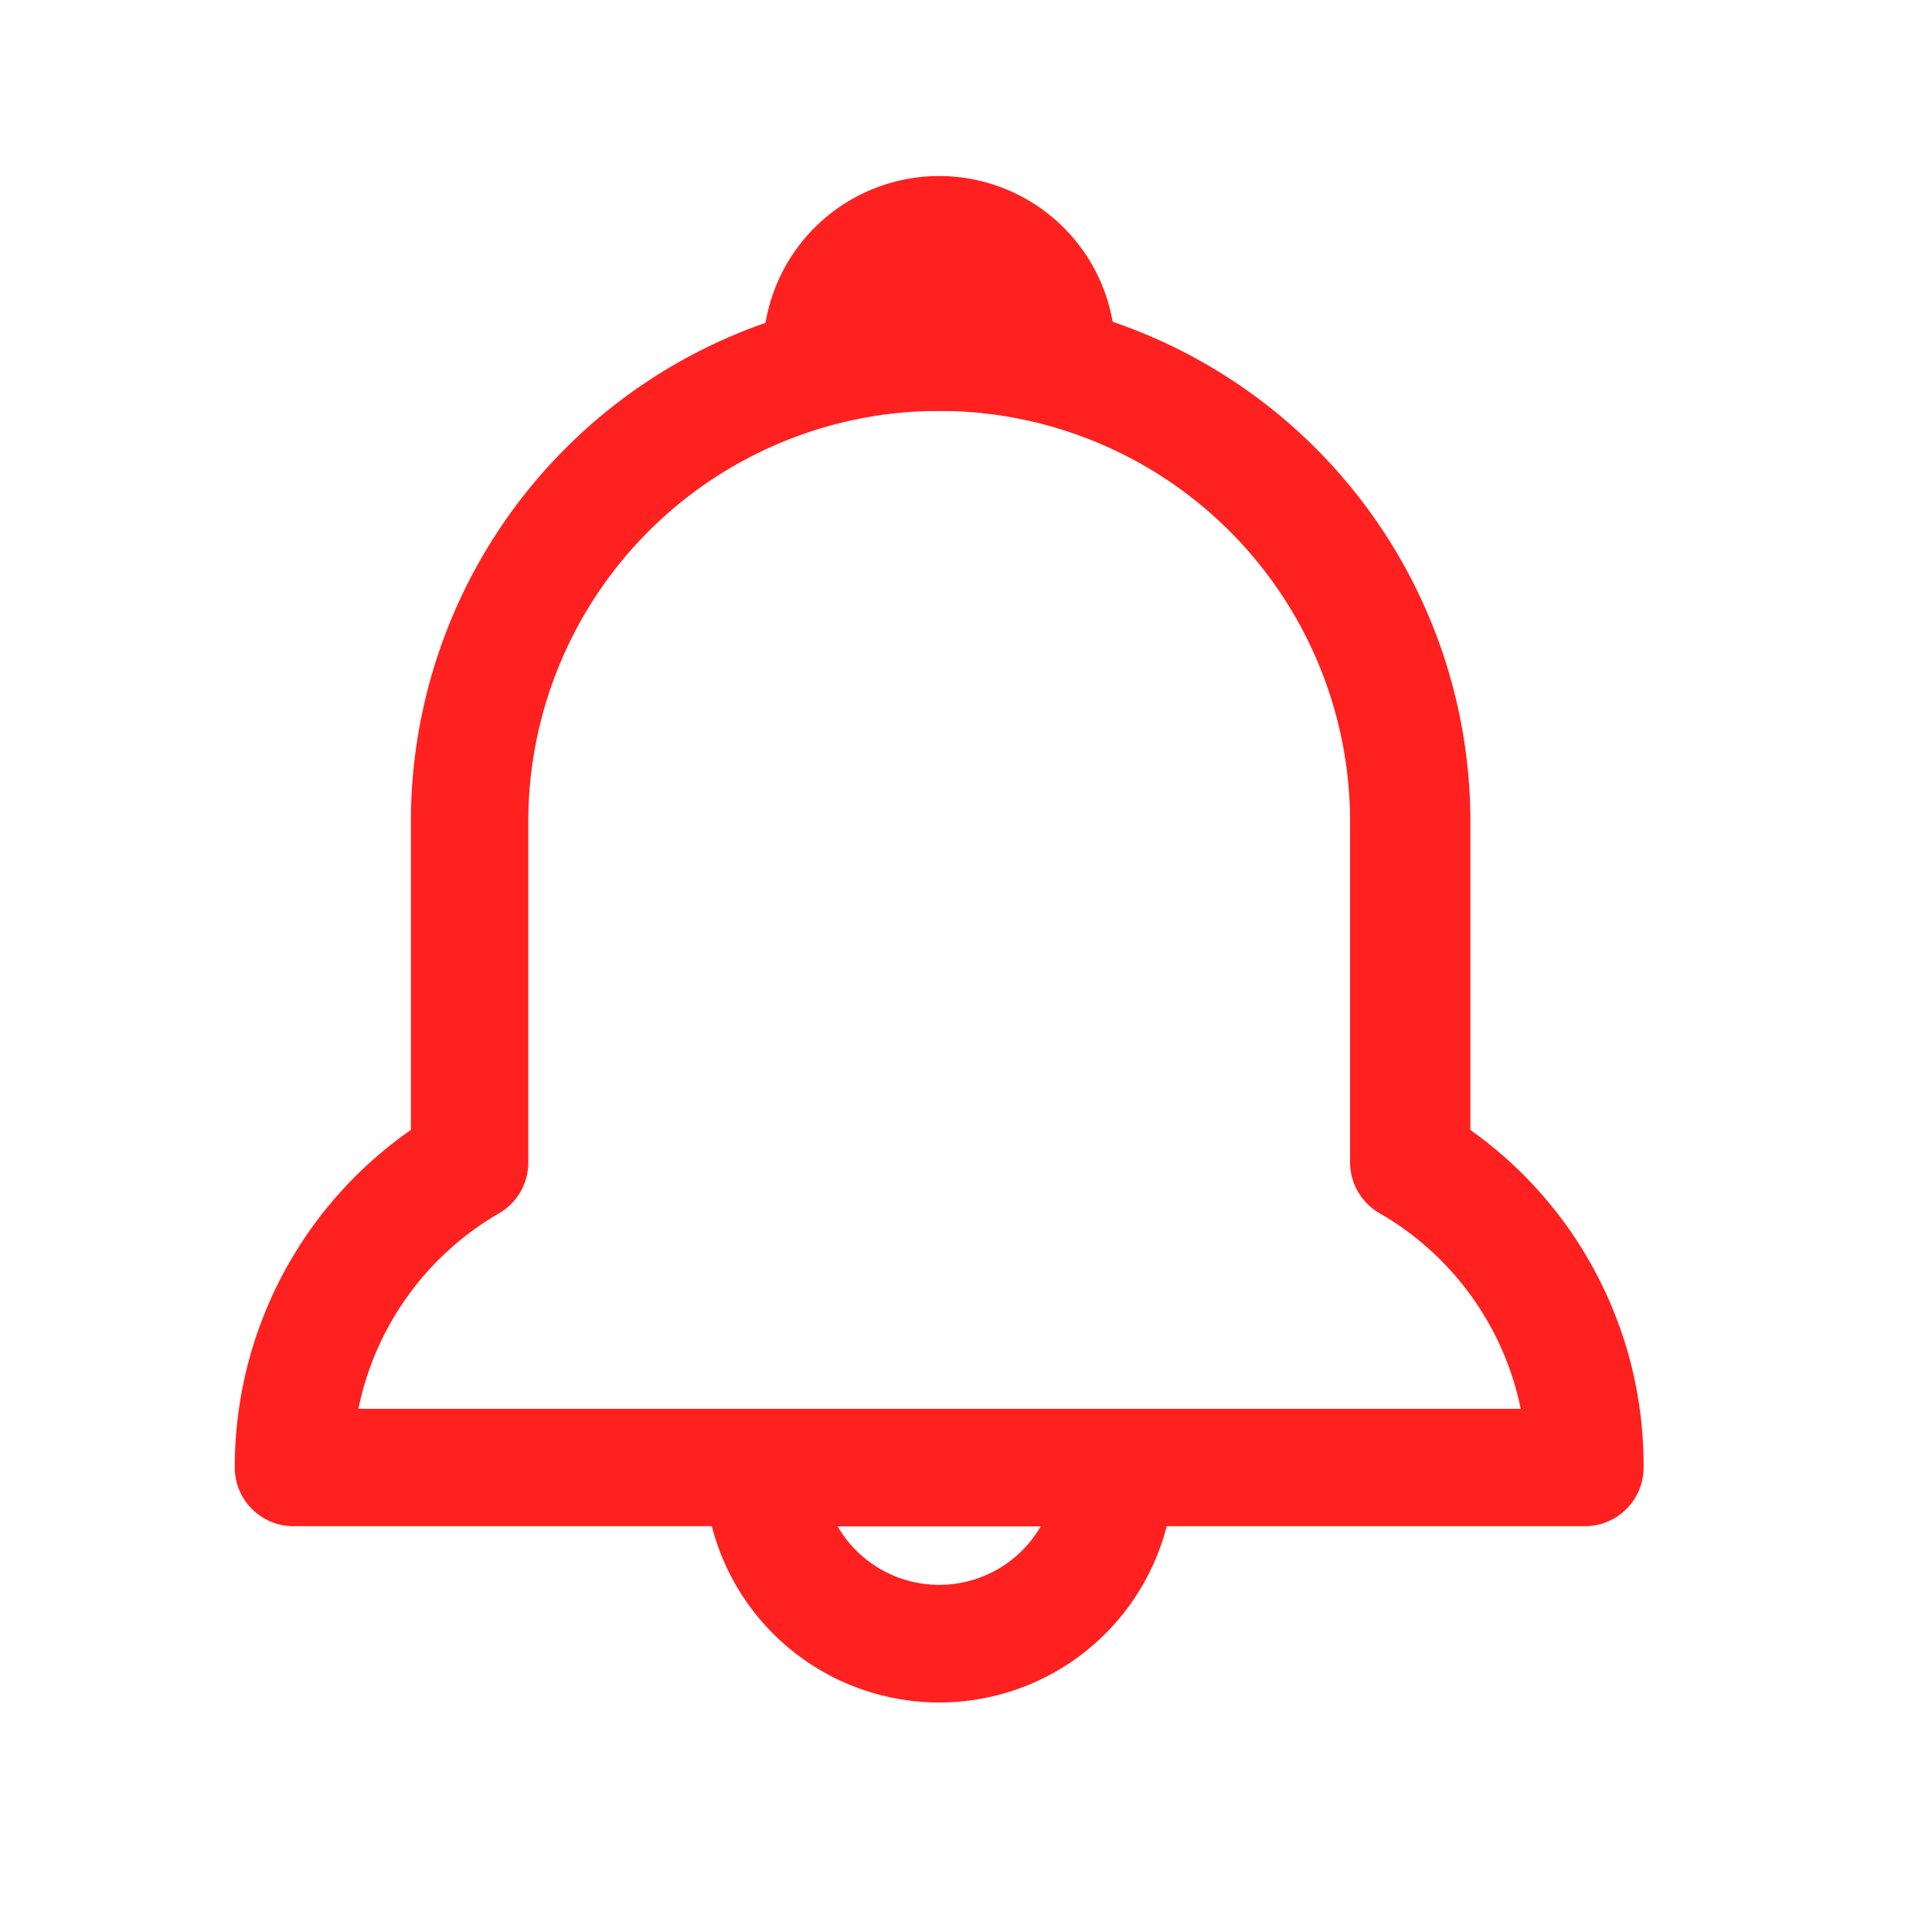 <svg id="_4781824_alarm_alert_attention_bell_clock_icon" data-name="4781824_alarm_alert_attention_bell_clock_icon" xmlns="http://www.w3.org/2000/svg" width="25" height="25" viewBox="0 0 25 25">
  <g id="Layer_2" data-name="Layer 2" transform="translate(3.038 2.279)">
    <path id="Path_456" data-name="Path 456" d="M15.038,27.8A3.038,3.038,0,0,1,12,24.76a.76.76,0,0,1,.76-.76h4.558a.76.76,0,0,1,.76.76A3.038,3.038,0,0,1,15.038,27.8Zm-1.314-2.279a1.519,1.519,0,0,0,2.628,0Z" transform="translate(-5.923 -8.049)" fill="#ff2020"/>
    <path id="Path_457" data-name="Path 457" d="M16.8,6.038H13.76a.76.76,0,0,1-.76-.76,2.279,2.279,0,1,1,4.558,0A.76.76,0,0,1,16.8,6.038ZM15.279,4.519Z" transform="translate(-6.164 -3)" fill="#ff2020"/>
    <path id="Path_458" data-name="Path 458" d="M21.471,20.951H4.76a.76.76,0,0,1-.76-.76,5.317,5.317,0,0,1,2.279-4.368V11.836A6.836,6.836,0,0,1,13.07,5h.083a6.836,6.836,0,0,1,6.836,6.836v3.988a5.317,5.317,0,0,1,2.241,4.368h0A.76.76,0,0,1,21.471,20.951ZM5.6,19.432h15.04A3.8,3.8,0,0,0,18.812,16.9a.76.76,0,0,1-.38-.661V11.836a5.317,5.317,0,1,0-10.634,0v4.406a.76.76,0,0,1-.38.661A3.8,3.8,0,0,0,5.6,19.432Z" transform="translate(-4 -3.481)" fill="#ff2020"/>
  </g>
  <g id="frame">
    <rect id="Rectangle_370" data-name="Rectangle 370" width="25" height="25" fill="none"/>
  </g>
</svg>
